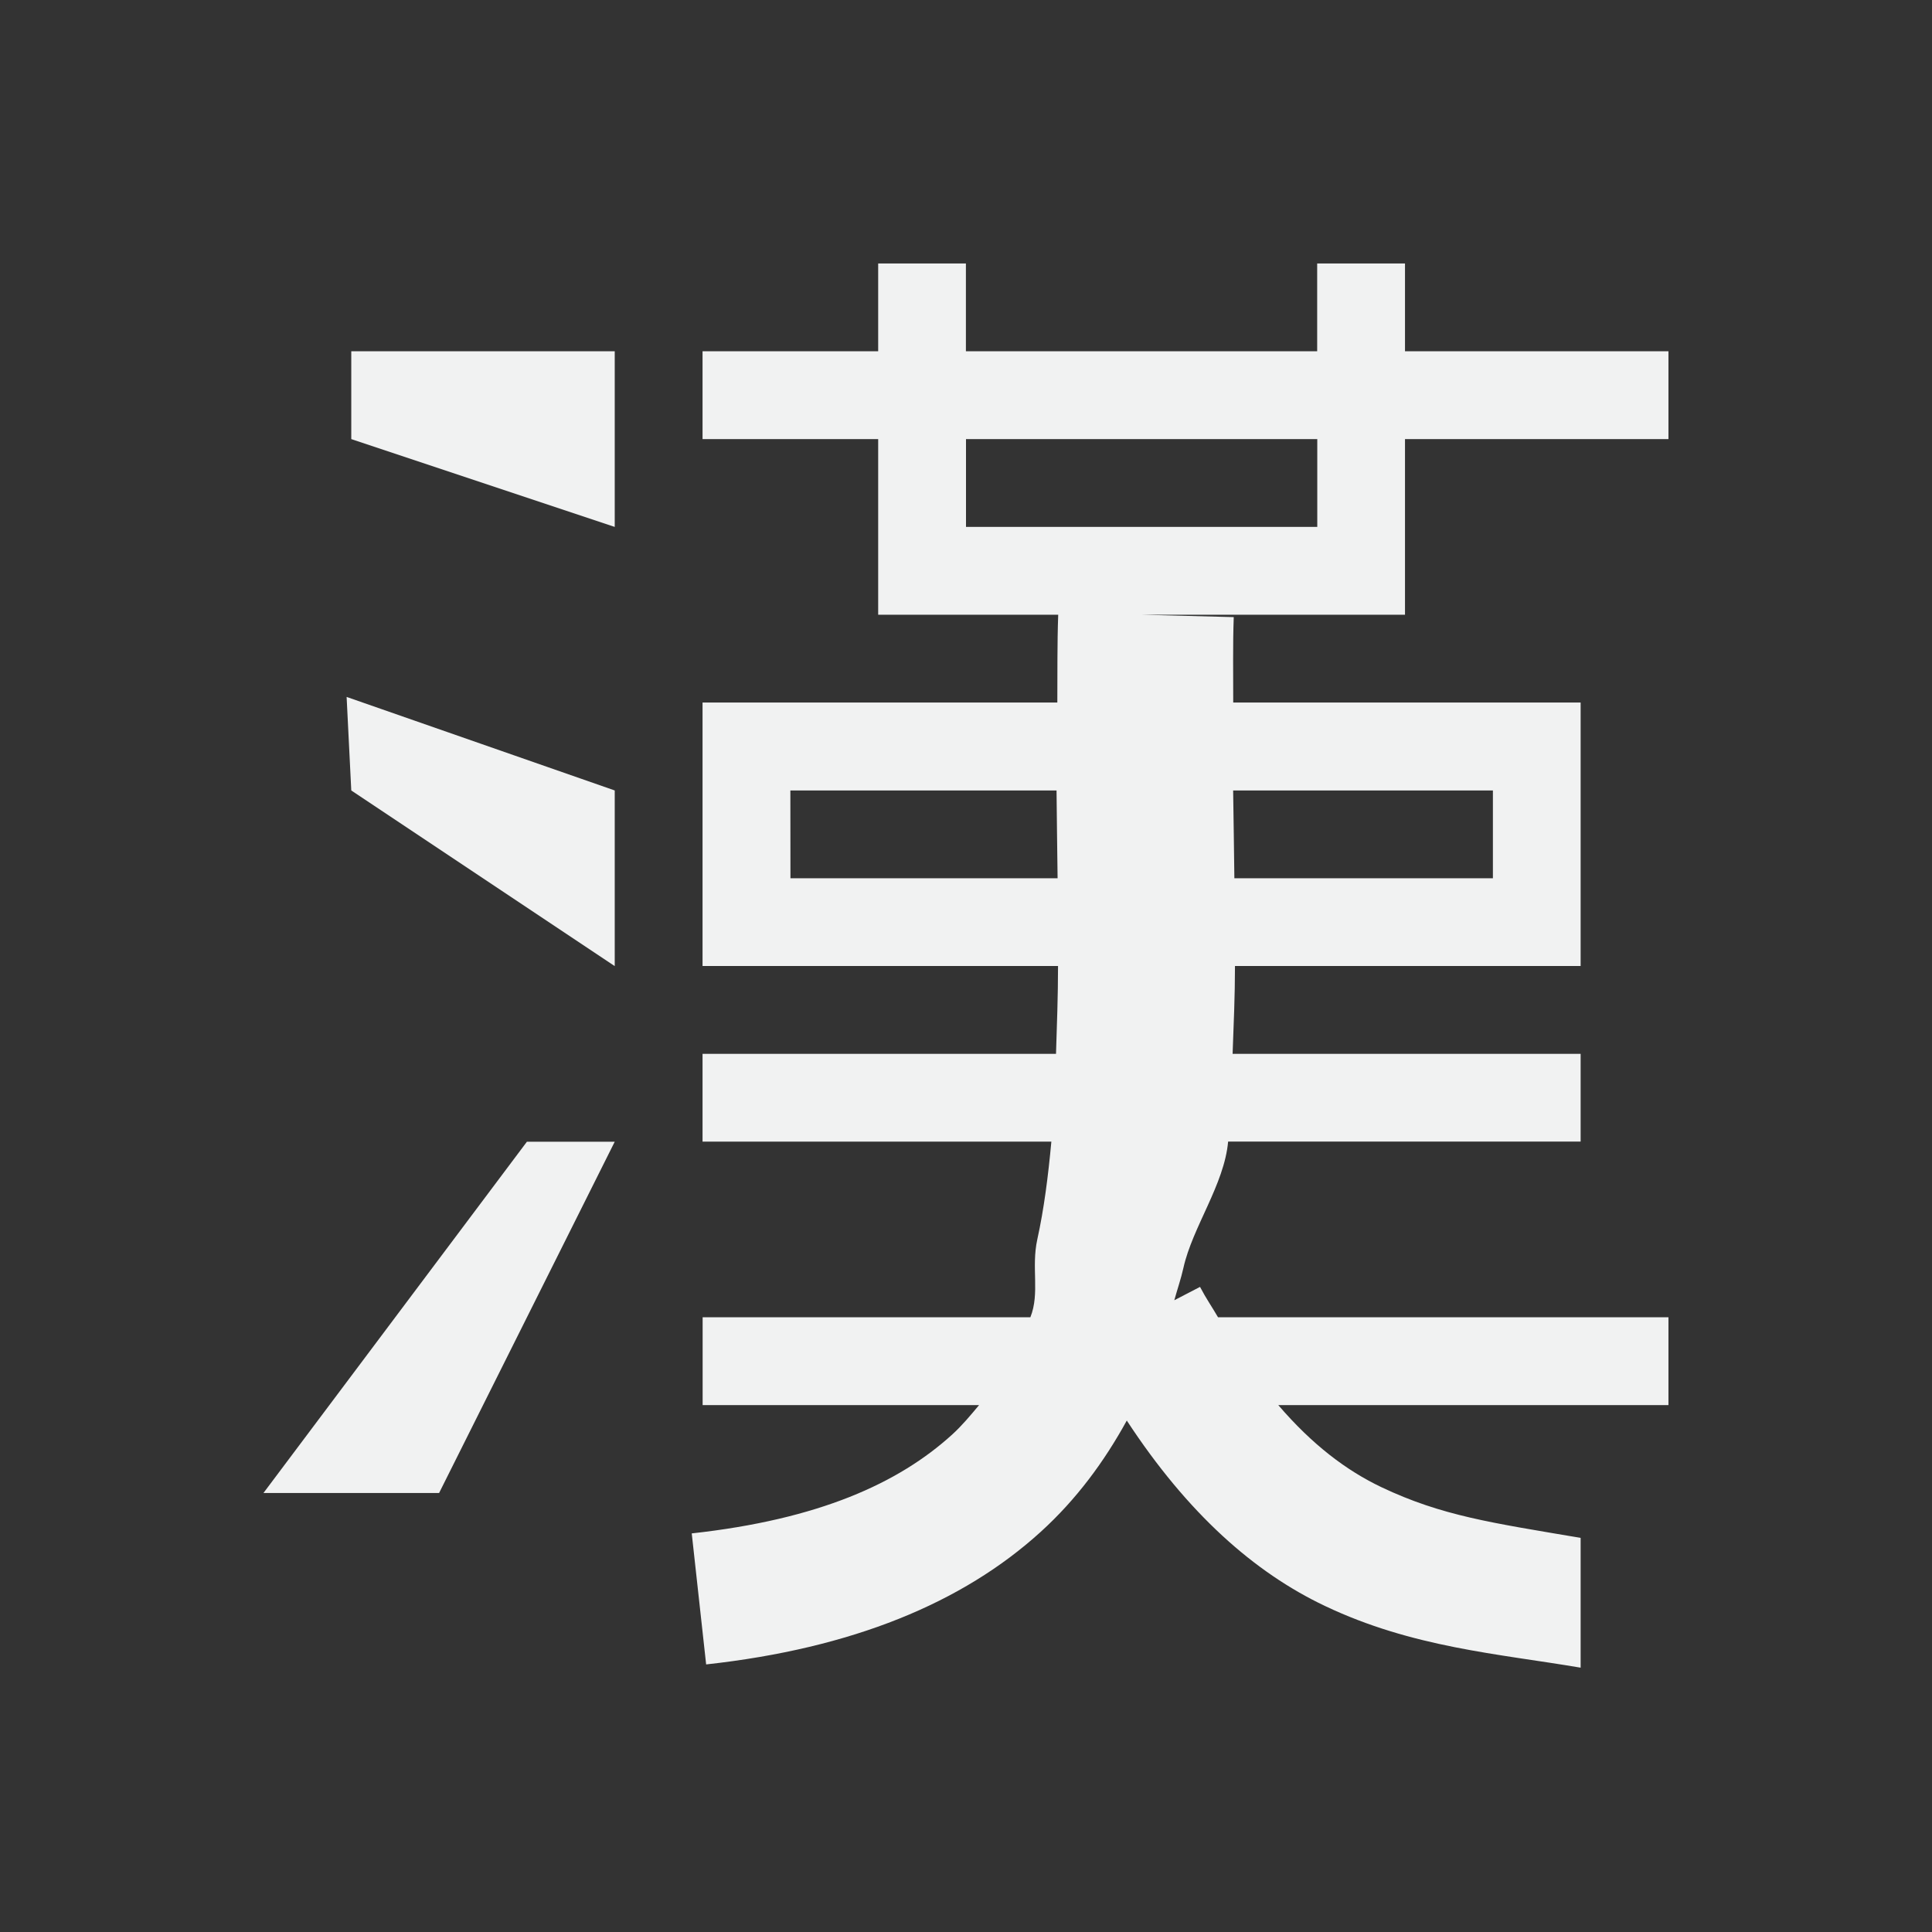 <?xml version="1.0" encoding="UTF-8" standalone="no"?>
<!--Part of Monotone: https://github.com/sixsixfive/Monotone, released under cc-by-sa_v4-->
<svg xmlns="http://www.w3.org/2000/svg" version="1.1" viewBox="-3 -3 22 22">
 <rect x="-3" y="-3" width="22" height="22" fill="#333333" stroke="none"/>
 <path d="m7 0v1h-2v1h2v2h2.05c-0.012 0.336-0.008 0.666-0.01 1h-4.04v3h4.048c0 0.347-0.013 0.672-0.023 1h-4.025v1h3.972c-0.036 0.391-0.084 0.768-0.16 1.113-0.071 0.323 0.031 0.612-0.079 0.887h-3.732v1h3.148c-0.097 0.116-0.193 0.232-0.307 0.336-0.61 0.554-1.518 0.966-2.965 1.125l0.164 1.492c1.665-0.183 2.918-0.7 3.808-1.508 0.411-0.373 0.727-0.805 0.982-1.269 0.694 1.06 1.453 1.73 2.256 2.111 0.999 0.475 1.975 0.544 2.912 0.703v-1.478c-1.014-0.172-1.579-0.25-2.27-0.578-0.396-0.189-0.782-0.479-1.173-0.934h4.443v-1h-5.129c-0.069-0.119-0.135-0.212-0.205-0.346l-0.293 0.152c0.034-0.123 0.076-0.244 0.104-0.369 0.103-0.464 0.465-0.947 0.509-1.438h4.014v-0.999h-3.963c0.012-0.332 0.027-0.662 0.027-1h3.936v-3h-3.956c0.001-0.325-0.006-0.652 0.006-0.973l-1.05-0.027h3v-2h3v-1h-3v-1h-1v1h-4v-1zm-6 1v1l3 1v-2zm7 1h4v1h-4zm-7.053 2.936 0.053 1.065 3 2v-2zm5.053 1.065h3.031c0.003 0.342 0.008 0.667 0.012 1h-3.042zm5.042 0h2.958v1h-2.944c-0.005-0.333-0.008-0.666-0.014-1zm-8.042 4-3 4h2l2-4z" fill="#f1f2f2"/>
</svg>
